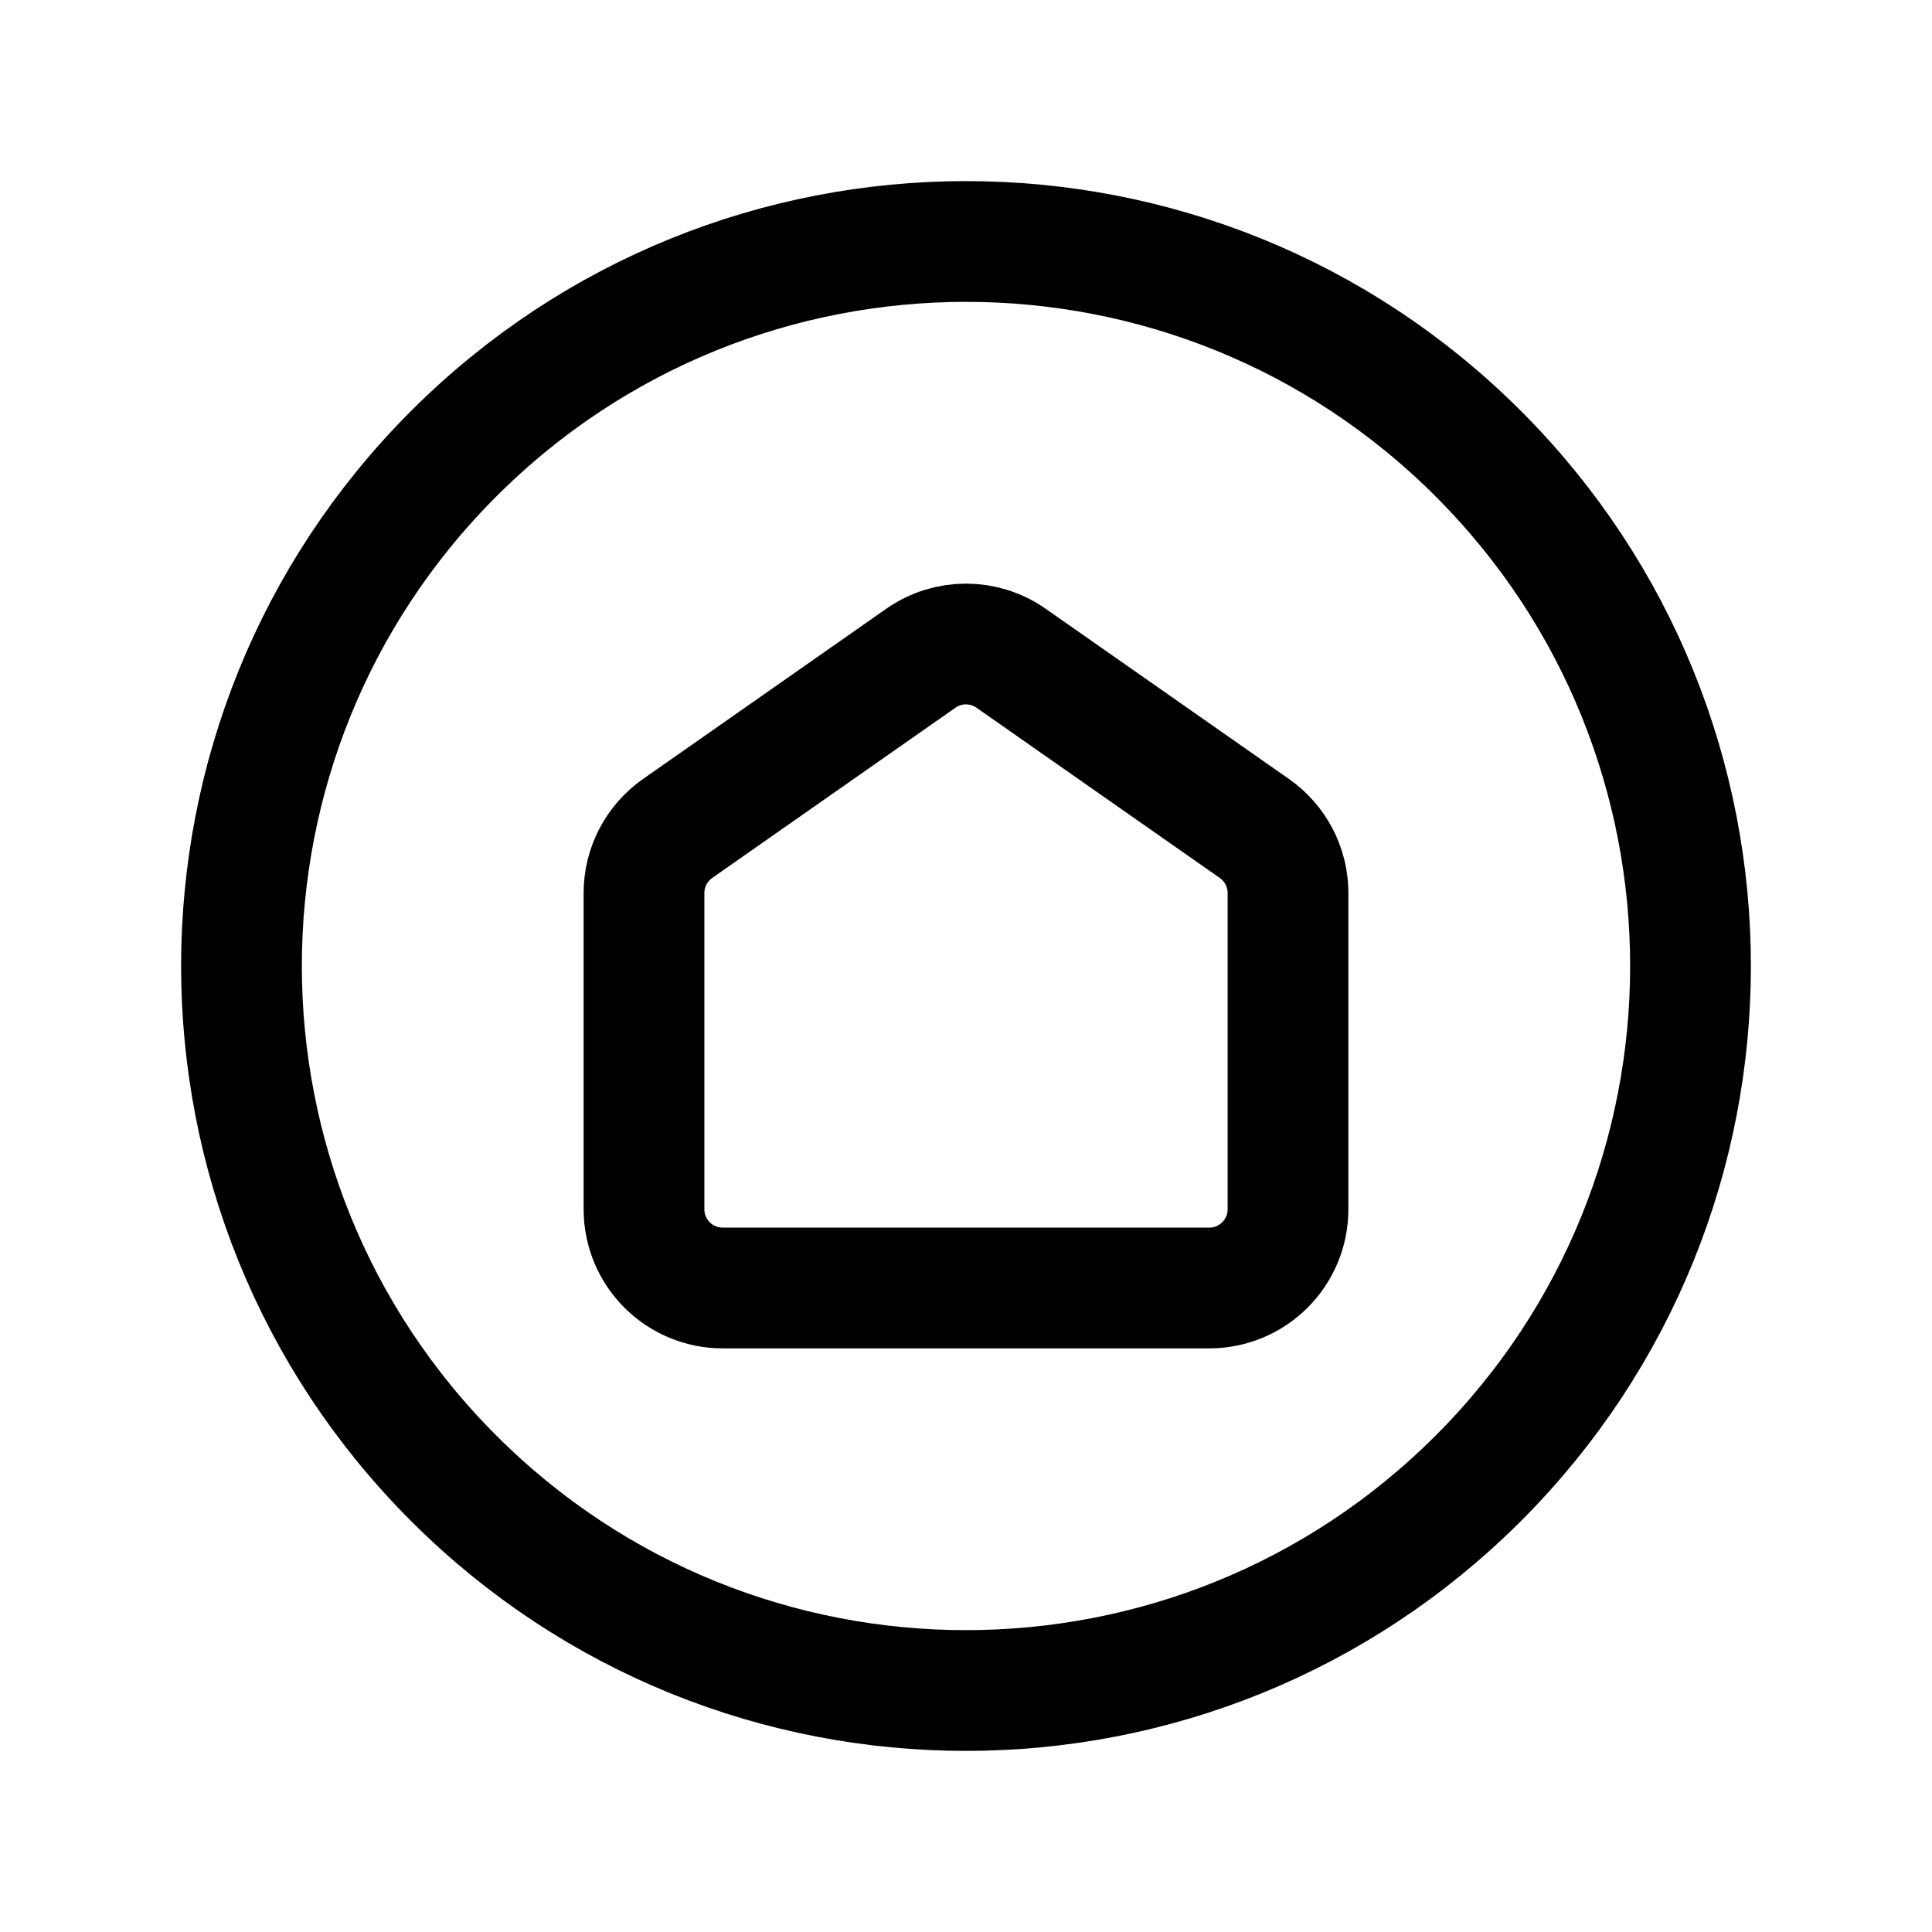 <svg width="24" height="24" viewBox="0 0 24 24" fill="currentColor" xmlns="http://www.w3.org/2000/svg">
<path d="M18.364 5.636C21.879 9.151 21.879 14.849 18.364 18.364C14.849 21.879 9.151 21.879 5.636 18.364C2.121 14.849 2.121 9.151 5.636 5.636C9.151 2.121 14.849 2.121 18.364 5.636" stroke="currentColor" stroke-width="1.5" stroke-linecap="round" stroke-linejoin="round" fill="none"/>
<path fill-rule="evenodd" clip-rule="evenodd" d="M15.583 10.292L12.56 8.177C12.223 7.941 11.775 7.941 11.439 8.177L8.417 10.292C8.156 10.475 8 10.774 8 11.093V15.022C8 15.562 8.438 16 8.978 16H15.022C15.562 16 16 15.562 16 15.022V11.093C16 10.774 15.844 10.475 15.583 10.292V10.292Z" stroke="currentColor" stroke-width="1.5" stroke-linecap="round" stroke-linejoin="round" fill="none"/>
</svg>
